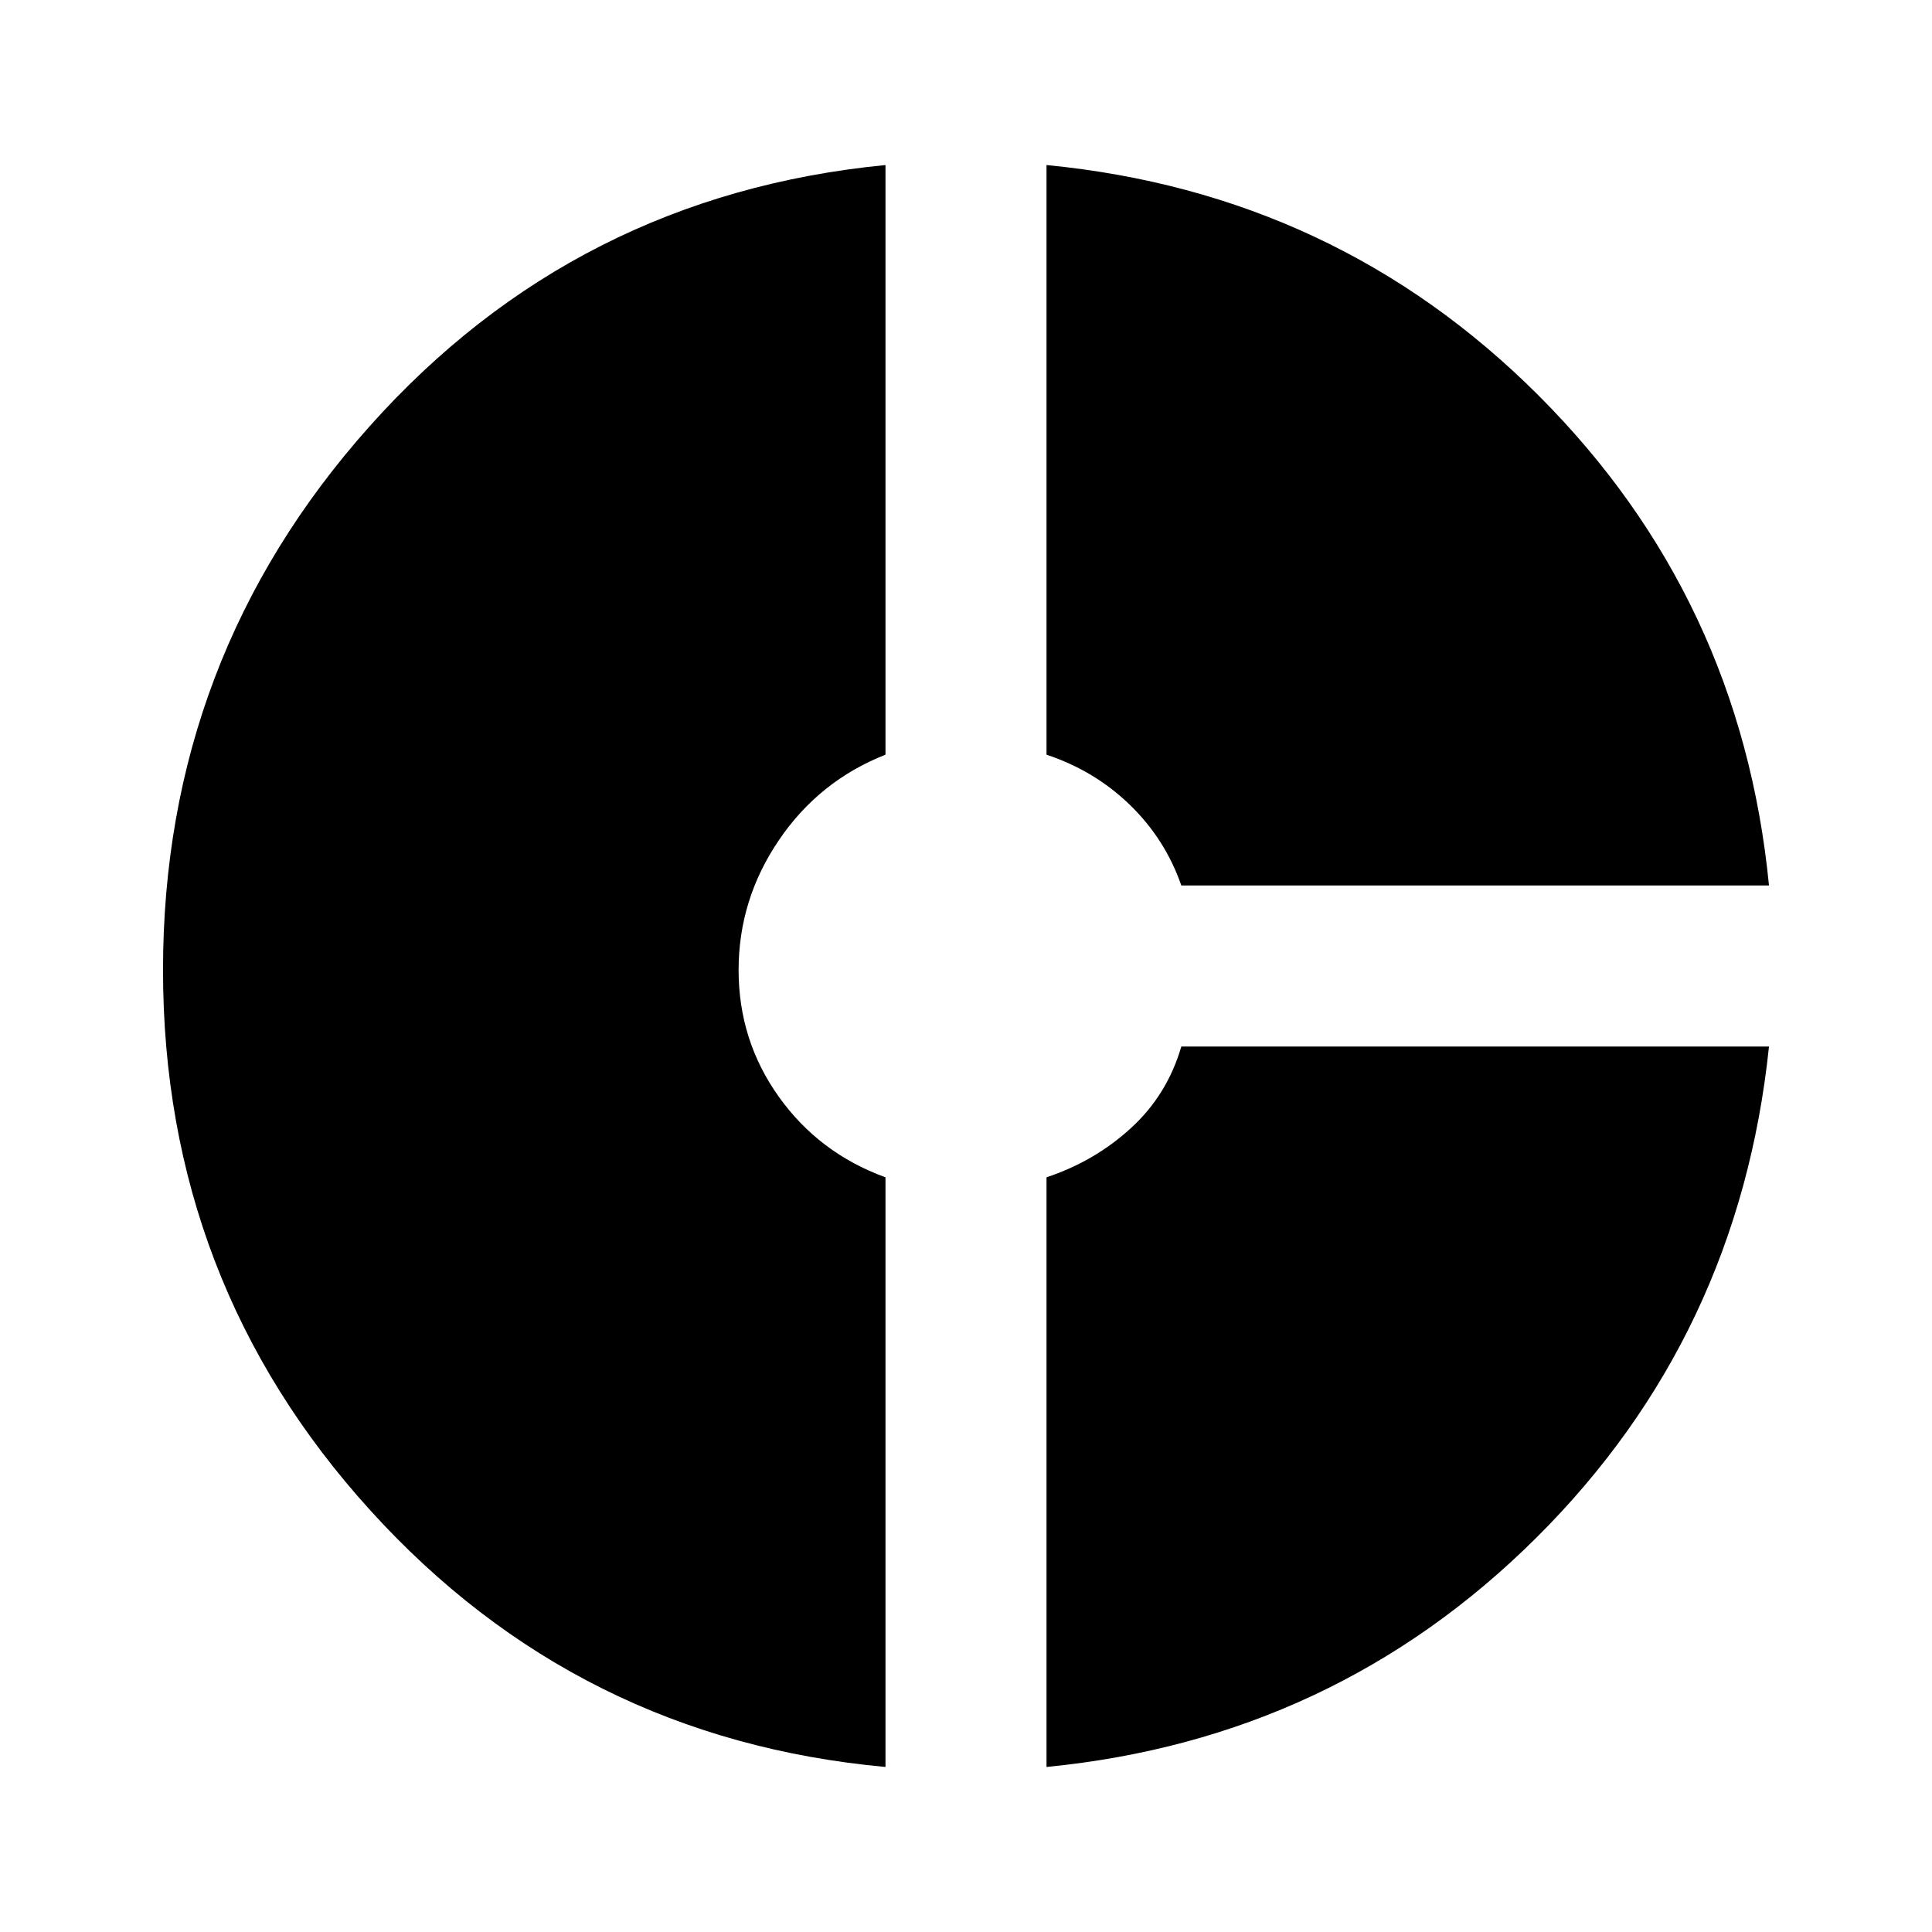 <svg xmlns="http://www.w3.org/2000/svg" height="40" width="40"><path d="M24.458 18.333q-.333-.958-1.062-1.666-.729-.709-1.729-1.042V3.417q6 .583 10.187 4.771 4.188 4.187 4.771 10.145Zm-6.125 18.25Q11.958 36 7.667 31.271q-4.292-4.729-4.292-11.188 0-6.458 4.271-11.25 4.271-4.791 10.687-5.416v12.208q-1.375.542-2.208 1.771-.833 1.229-.833 2.687 0 1.459.833 2.625.833 1.167 2.208 1.667Zm3.334 0V24.375q1-.333 1.75-1.021.75-.687 1.041-1.687h12.167q-.625 6-4.813 10.166-4.187 4.167-10.145 4.75Z"/></svg>